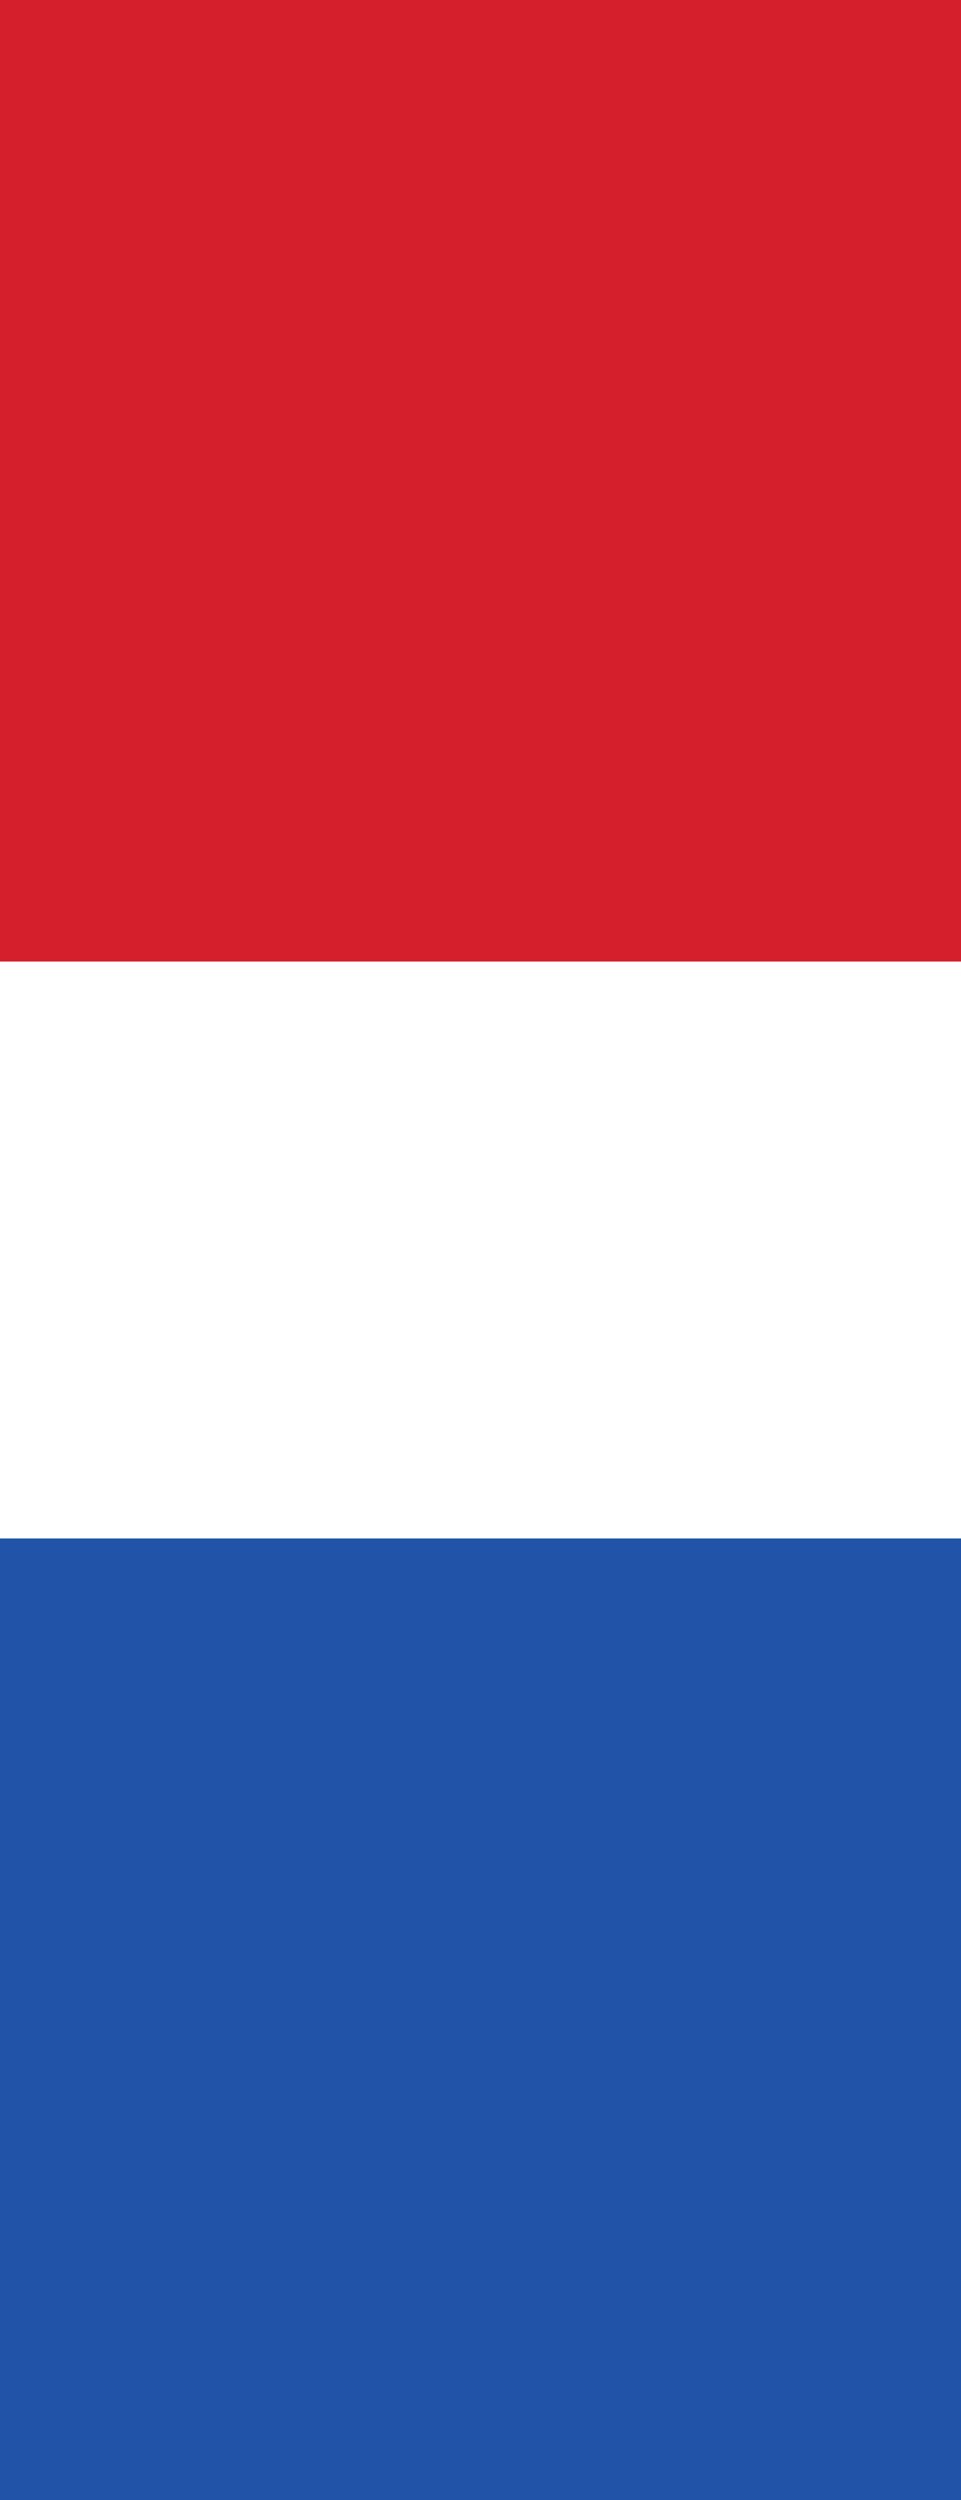 <?xml version="1.0" encoding="UTF-8" standalone="no"?>
<svg width="5px" height="13px" viewBox="0 0 5 13" version="1.1" xmlns="http://www.w3.org/2000/svg" xmlns:xlink="http://www.w3.org/1999/xlink">
    <!-- Generator: Sketch 42 (36781) - http://www.bohemiancoding.com/sketch -->
    <title>Group 10</title>
    <desc>Created with Sketch.</desc>
    <defs></defs>
    <g id="Page-1" stroke="none" stroke-width="1" fill="none" fill-rule="evenodd">
        <g id="tece_main_1280" transform="translate(-80, -3402)">
            <g id="Футер" transform="translate(-19, 3376)">
                <g id="Group-10" transform="translate(99, 26)">
                    <rect id="Rectangle-7-Copy-6" fill="#D61F2C" x="0" y="0" width="5" height="5"></rect>
                    <rect id="Rectangle-7-Copy-7" fill="#2154A8" x="0" y="8" width="5" height="5"></rect>
                </g>
            </g>
        </g>
    </g>
</svg>